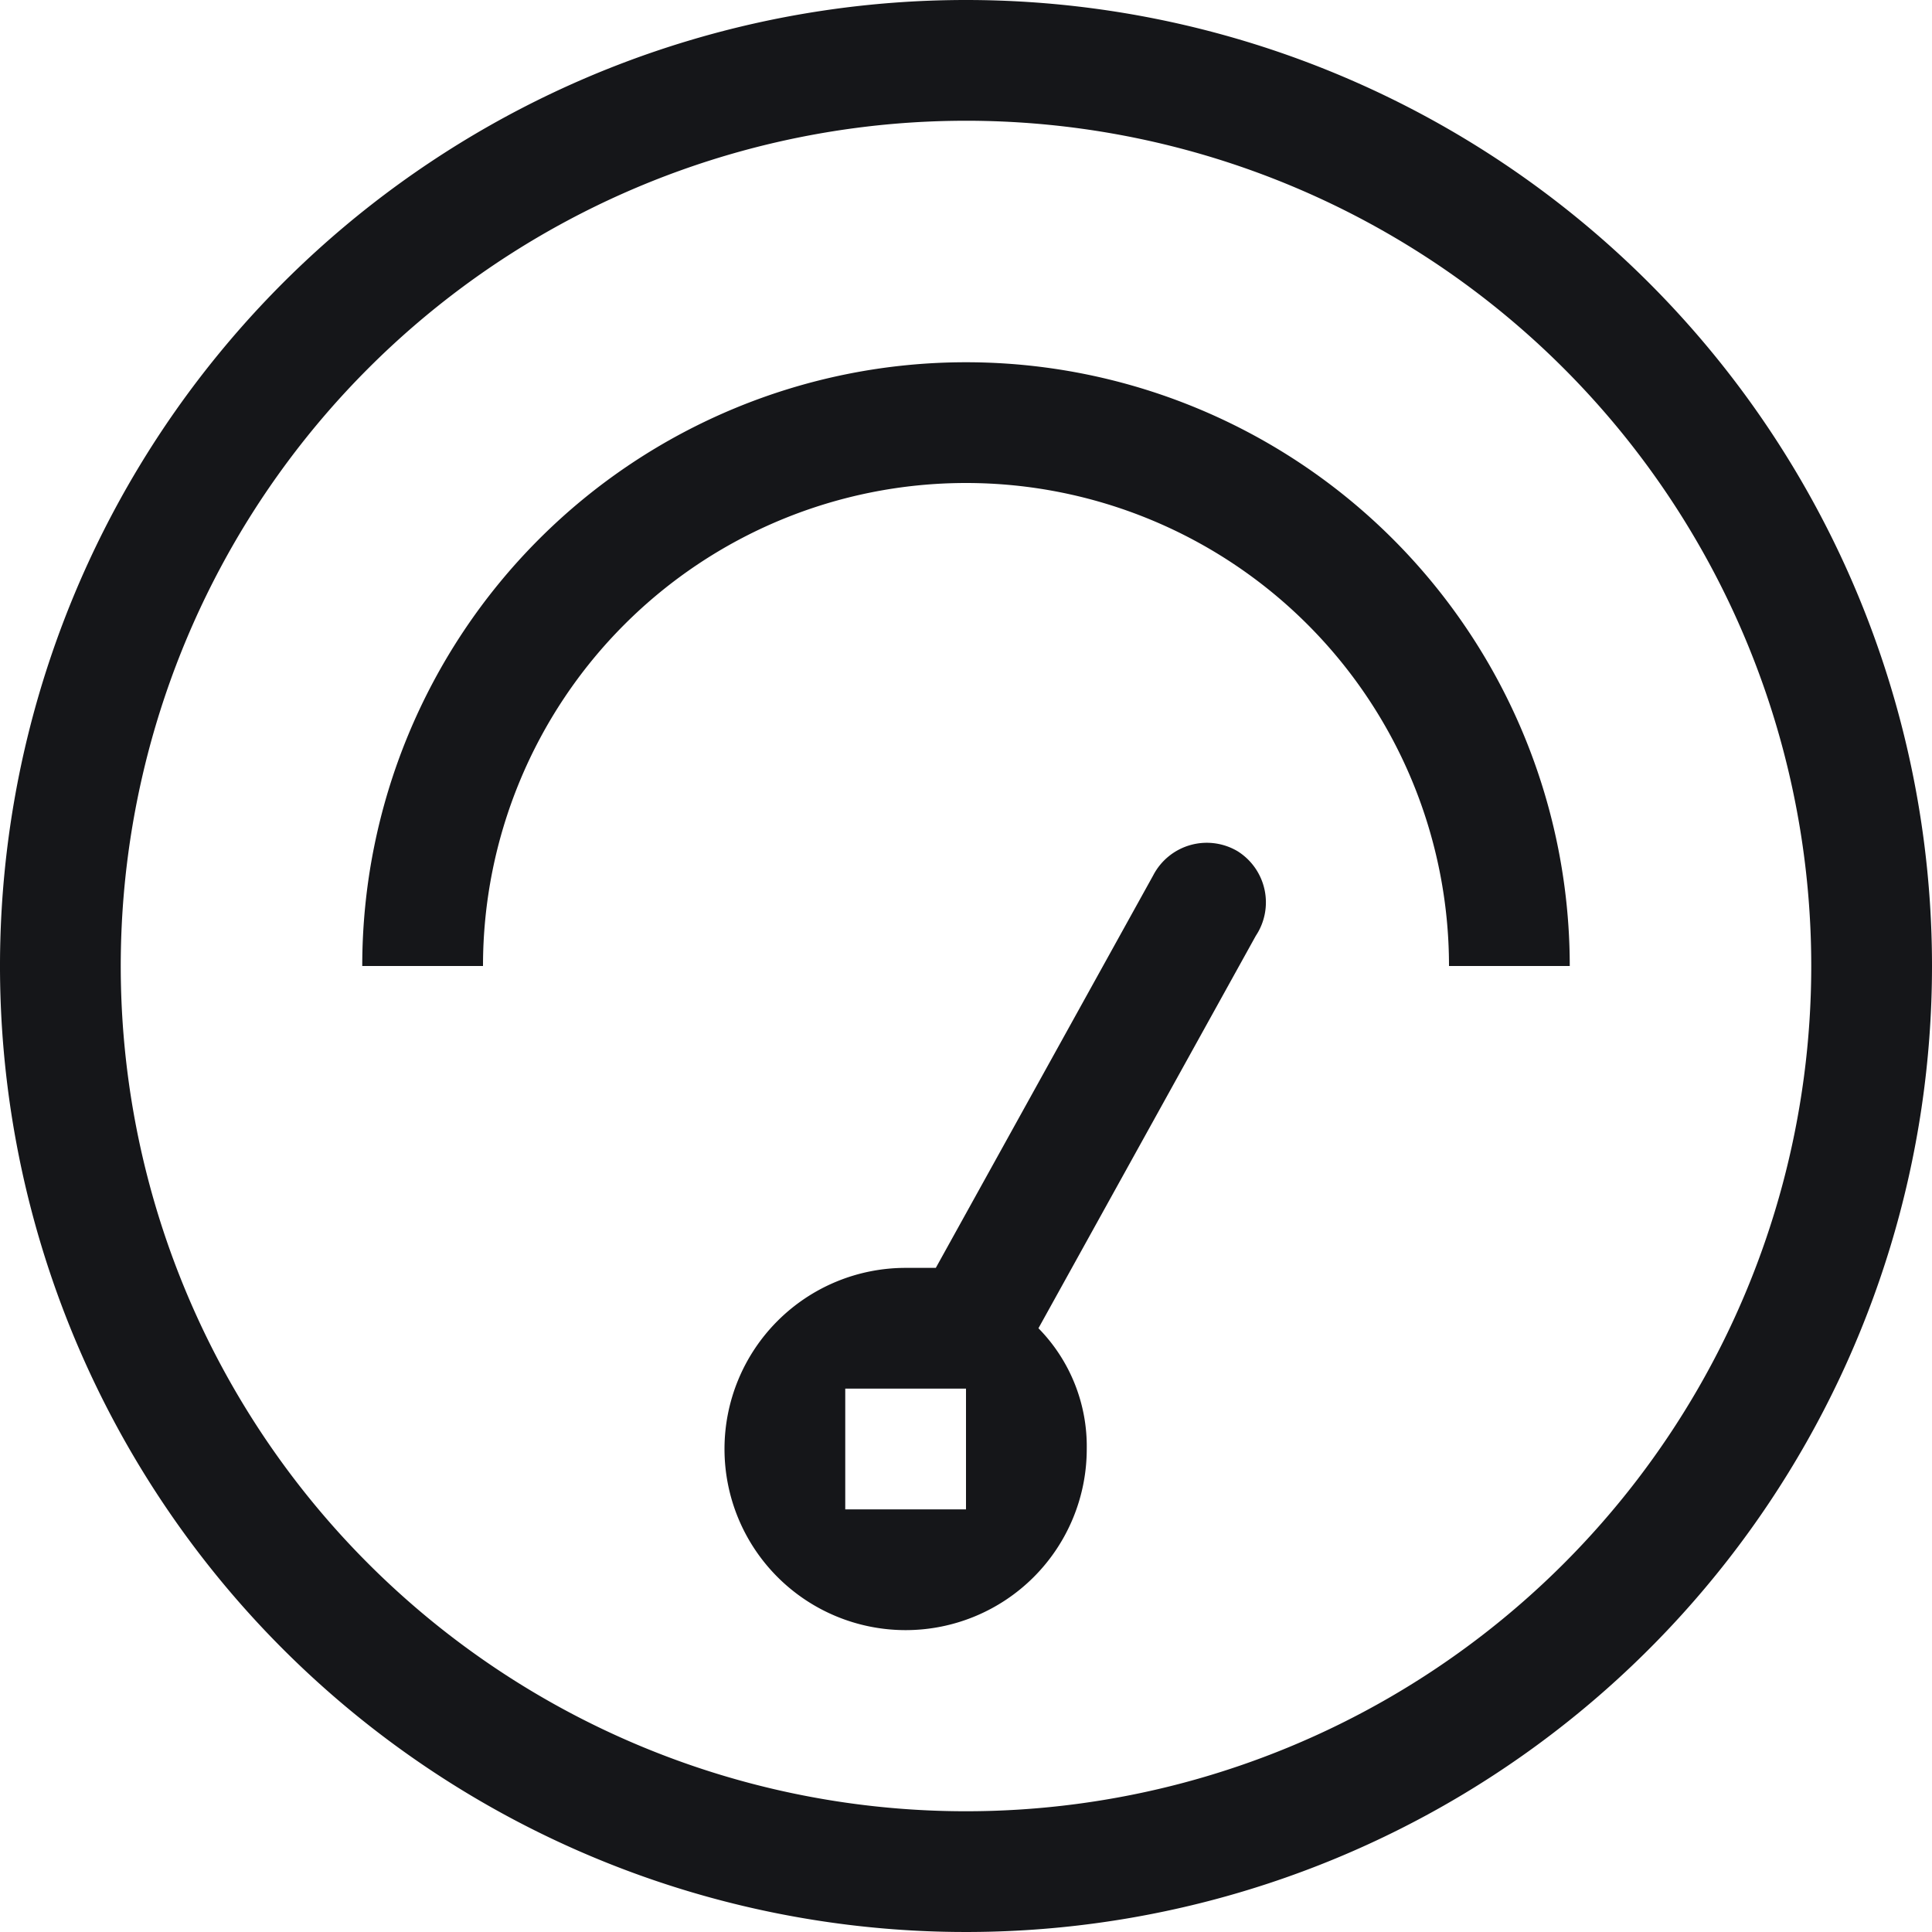 <svg viewBox="0 0 32 32" xmlns="http://www.w3.org/2000/svg"><path d="m16 30a14 14 0 1 1 14-14 14 14 0 0 1 -14 14zm0-30a16 16 0 1 0 16 16 16 16 0 0 0 -16-16zm0 6a10 10 0 0 0 -10 10h2a8 8 0 0 1 16 0h2a10 10 0 0 0 -10-10zm-2 19h2v-2h-2zm6.5-10.9a1 1 0 0 0 -1.4.4l-3.6 6.5h-.5a3 3 0 1 0 3 3 2.79 2.79 0 0 0 -.8-2l3.6-6.5a1 1 0 0 0 -.3-1.4z" fill="#151619" fill-rule="evenodd"/></svg>